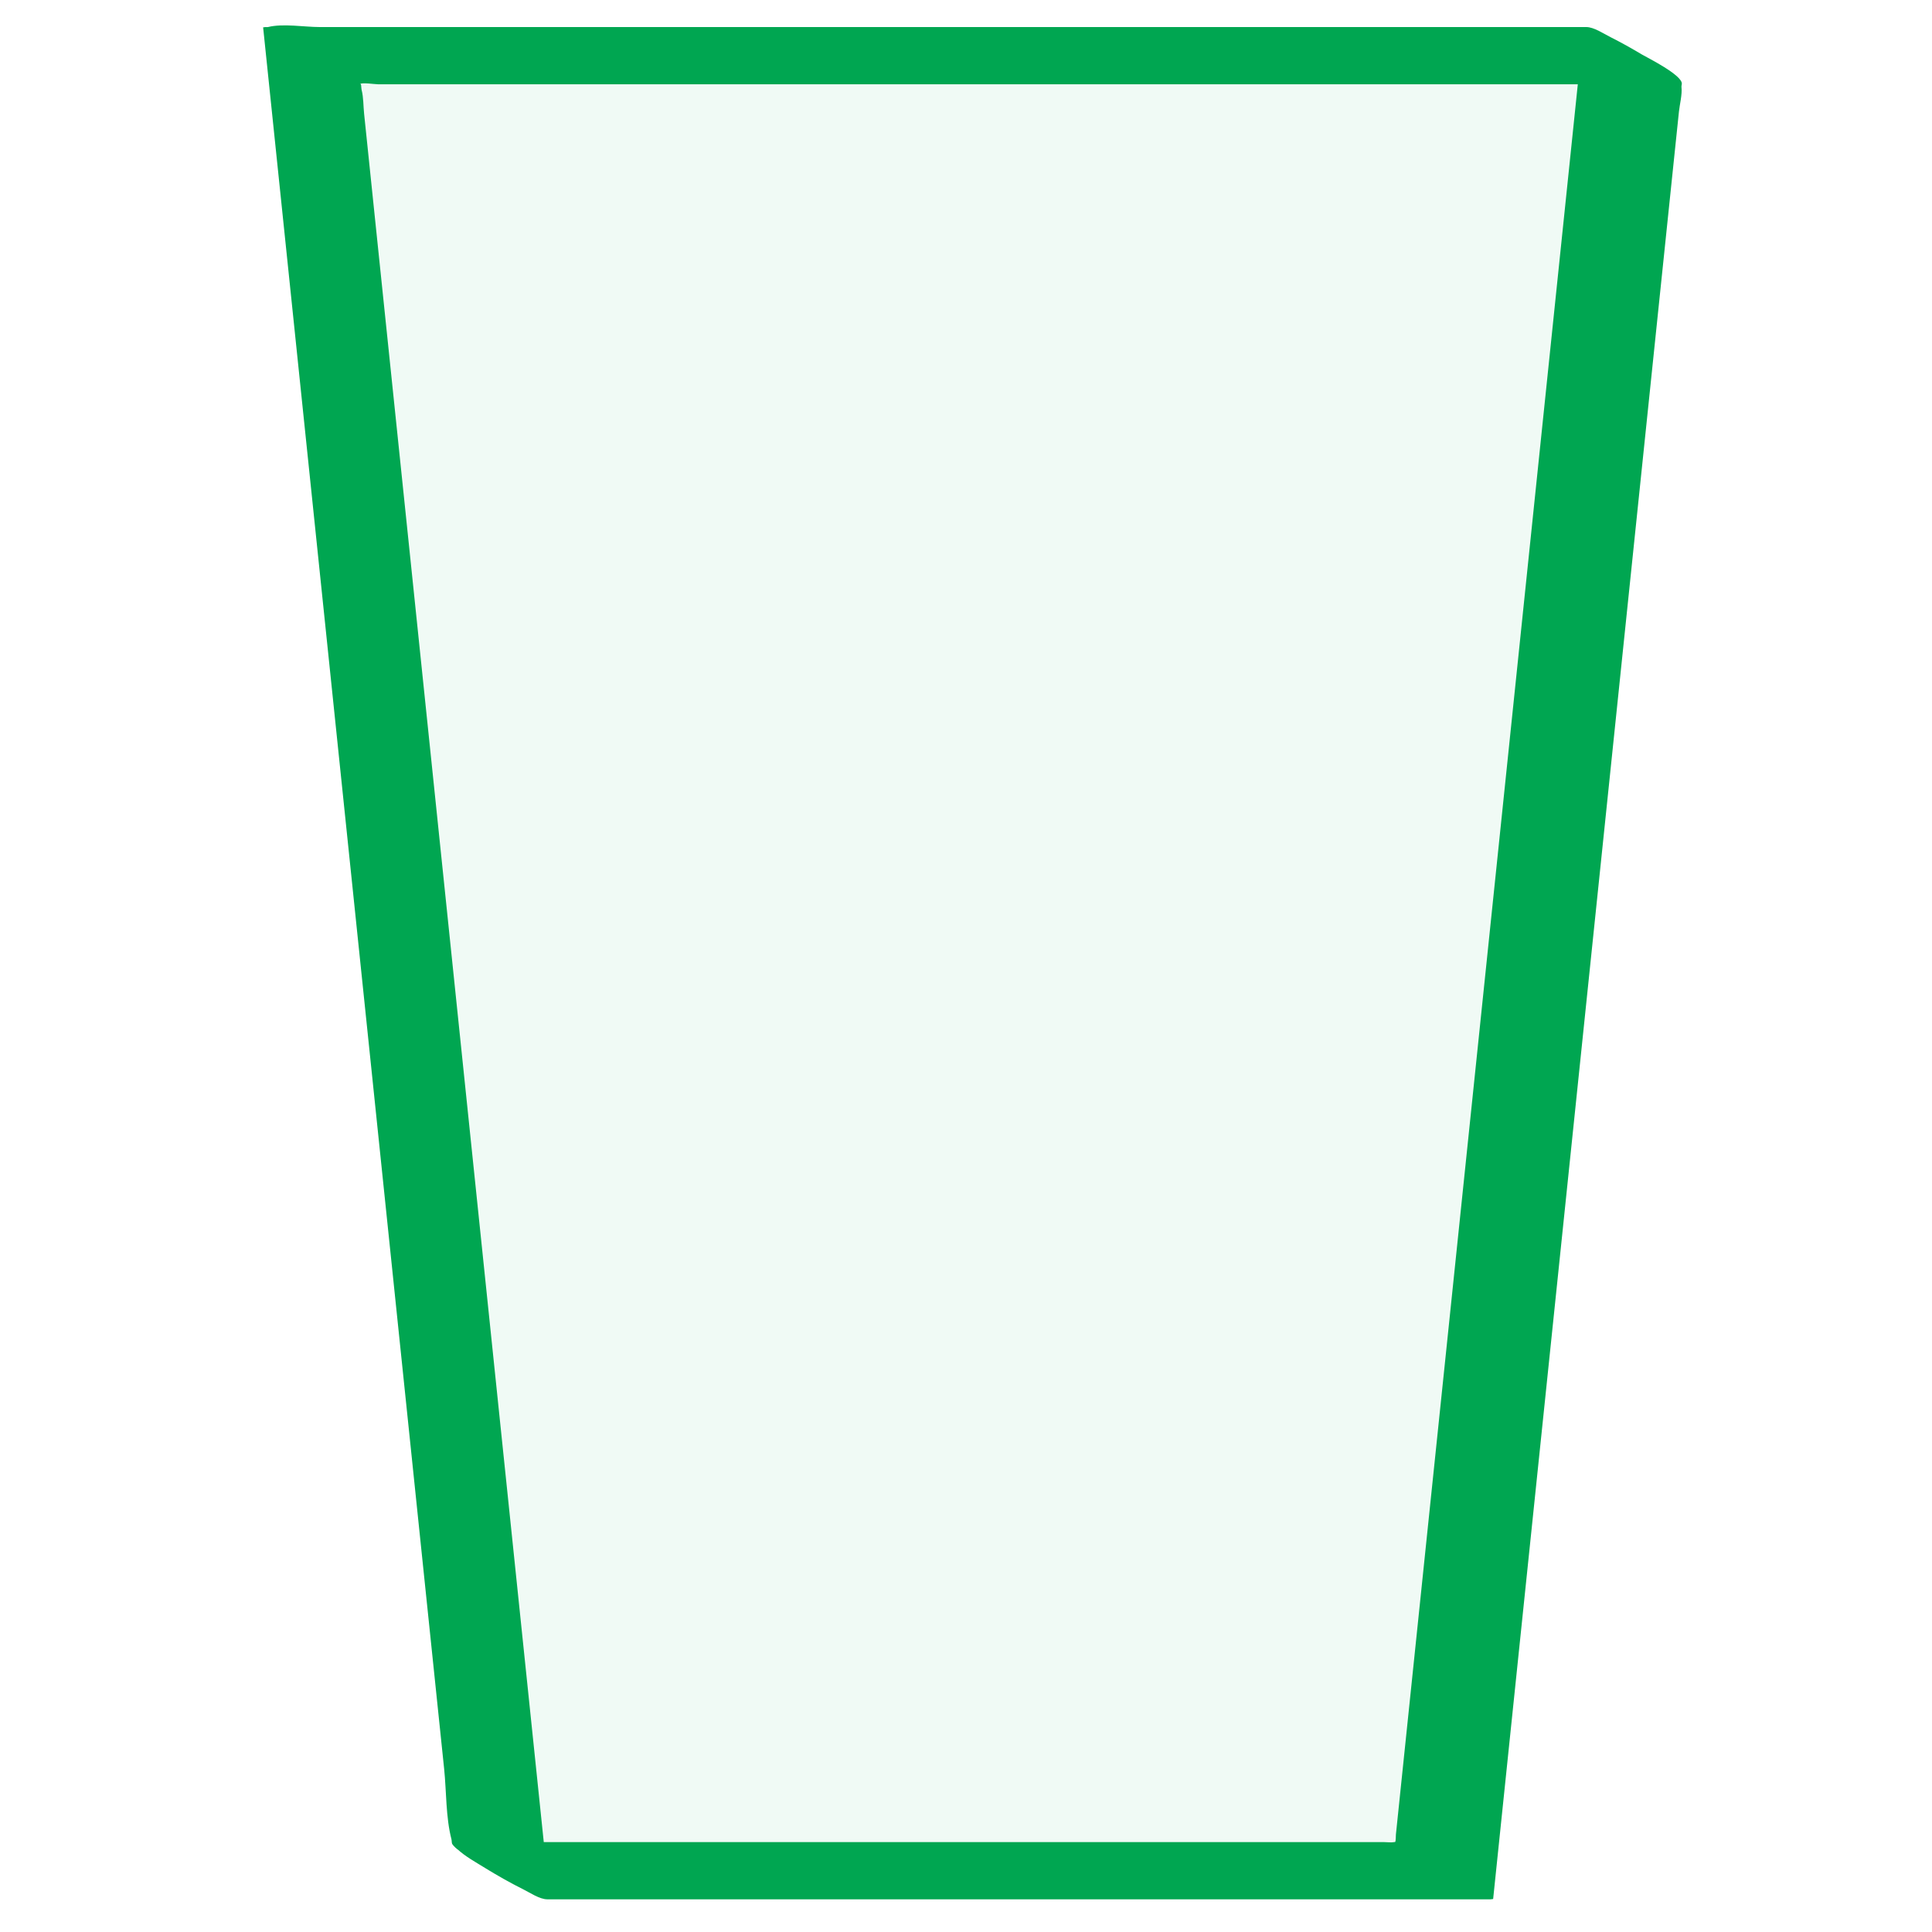<?xml version="1.0" encoding="UTF-8"?>
<svg id="Layer_1" xmlns="http://www.w3.org/2000/svg" version="1.1" viewBox="0 0 512 512">
  <!-- Generator: Adobe Illustrator 29.5.1, SVG Export Plug-In . SVG Version: 2.1.0 Build 141)  -->
  <defs>
    <style>
      .st0 {
        fill: #00a651;
      }

      .st1 {
        fill: #cceddc;
        opacity: .3;
      }
    </style>
  </defs>
  <polygon class="st1" points="132.68 495.75 82.68 14.75 432.68 14.75 382.68 495.75 132.68 495.75"/>
  <path class="st0" d="M145.67,503.25c-1.25-12.06-2.51-24.12-3.76-36.18-3.13-30.1-6.26-60.19-9.39-90.29-4.05-39-8.11-78-12.16-117.01-4.03-38.78-8.06-77.56-12.09-116.33-3.06-29.42-6.12-58.85-9.18-88.27l-2.6-25.05c-.21-2.01-.15-4.3-.65-6.26-.18-.72.03-2.08-.65-1.53.67-.55,4.09,0,4.92,0h10.99c12.31,0,24.61,0,36.92,0,36.83,0,73.67,0,110.5,0h115.47c22.58,0,45.15,0,67.73,0h3.3c-8.44-5.03-16.88-10.05-25.32-15.08-.99,9.51-1.98,19.01-2.96,28.52-2.53,24.35-5.06,48.7-7.59,73.05l-10.22,98.36c-3.67,35.31-7.34,70.61-11.01,105.92-3.27,31.44-6.54,62.89-9.81,94.33l-6.63,63.8c-.52,4.98-1.03,9.95-1.55,14.93-.06.57.03,1.56-.22,2.09,0,0,1.13-.32-.22-.07-.84.15-1.84,0-2.69,0-23.13,0-46.25,0-69.38,0-34.85,0-69.7,0-104.55,0-22.97,0-45.95,0-68.92,0h-3.57c-1.57,0,.38,1.42.73,1.76,2.02,1.96,5.07,3.63,7.42,5.08,3.28,2.02,6.64,3.93,10.09,5.65,1.81.9,4.39,2.67,6.42,2.67,28.22,0,56.44,0,84.65,0h134.37c10.33,0,20.65,0,30.98,0l.66-.08c1.66-16,3.33-32,4.99-48.01,3.98-38.25,7.95-76.5,11.93-114.75,4.81-46.25,9.62-92.51,14.42-138.76,4.17-40.13,8.34-80.25,12.51-120.38l4.12-39.62,1.27-12.17c.21-2,.89-4.48.67-6.49-.03-.26.06-.57.09-.83.24-2.32-9.23-7.01-10.53-7.78-2.74-1.63-5.52-3.2-8.37-4.63-1.81-.9-4.39-2.67-6.42-2.67-11.6,0-23.21,0-34.81,0-27.87,0-55.74,0-83.6,0h-101.14c-29.14,0-58.28,0-87.42,0h-28.69c-4.1,0-9.69-1-13.7,0-.18.05-.44,0-.63,0l-.66.08c1.66,16,3.33,32,4.99,48.01,3.98,38.25,7.95,76.5,11.93,114.75,4.81,46.25,9.62,92.51,14.42,138.76,4.17,40.13,8.34,80.25,12.51,120.38,1.37,13.21,2.75,26.41,4.12,39.62.62,5.97.42,12.84,1.94,18.66.07.26.06.56.09.83.12,1.12,2.74,2.72,3.27,3.12,2.85,2.07,5.92,3.93,8.97,5.68s6.18,3.49,9.41,4.92c.38.17,4.38,1.71,4.34,1.28h-.05Z"/>
</svg>